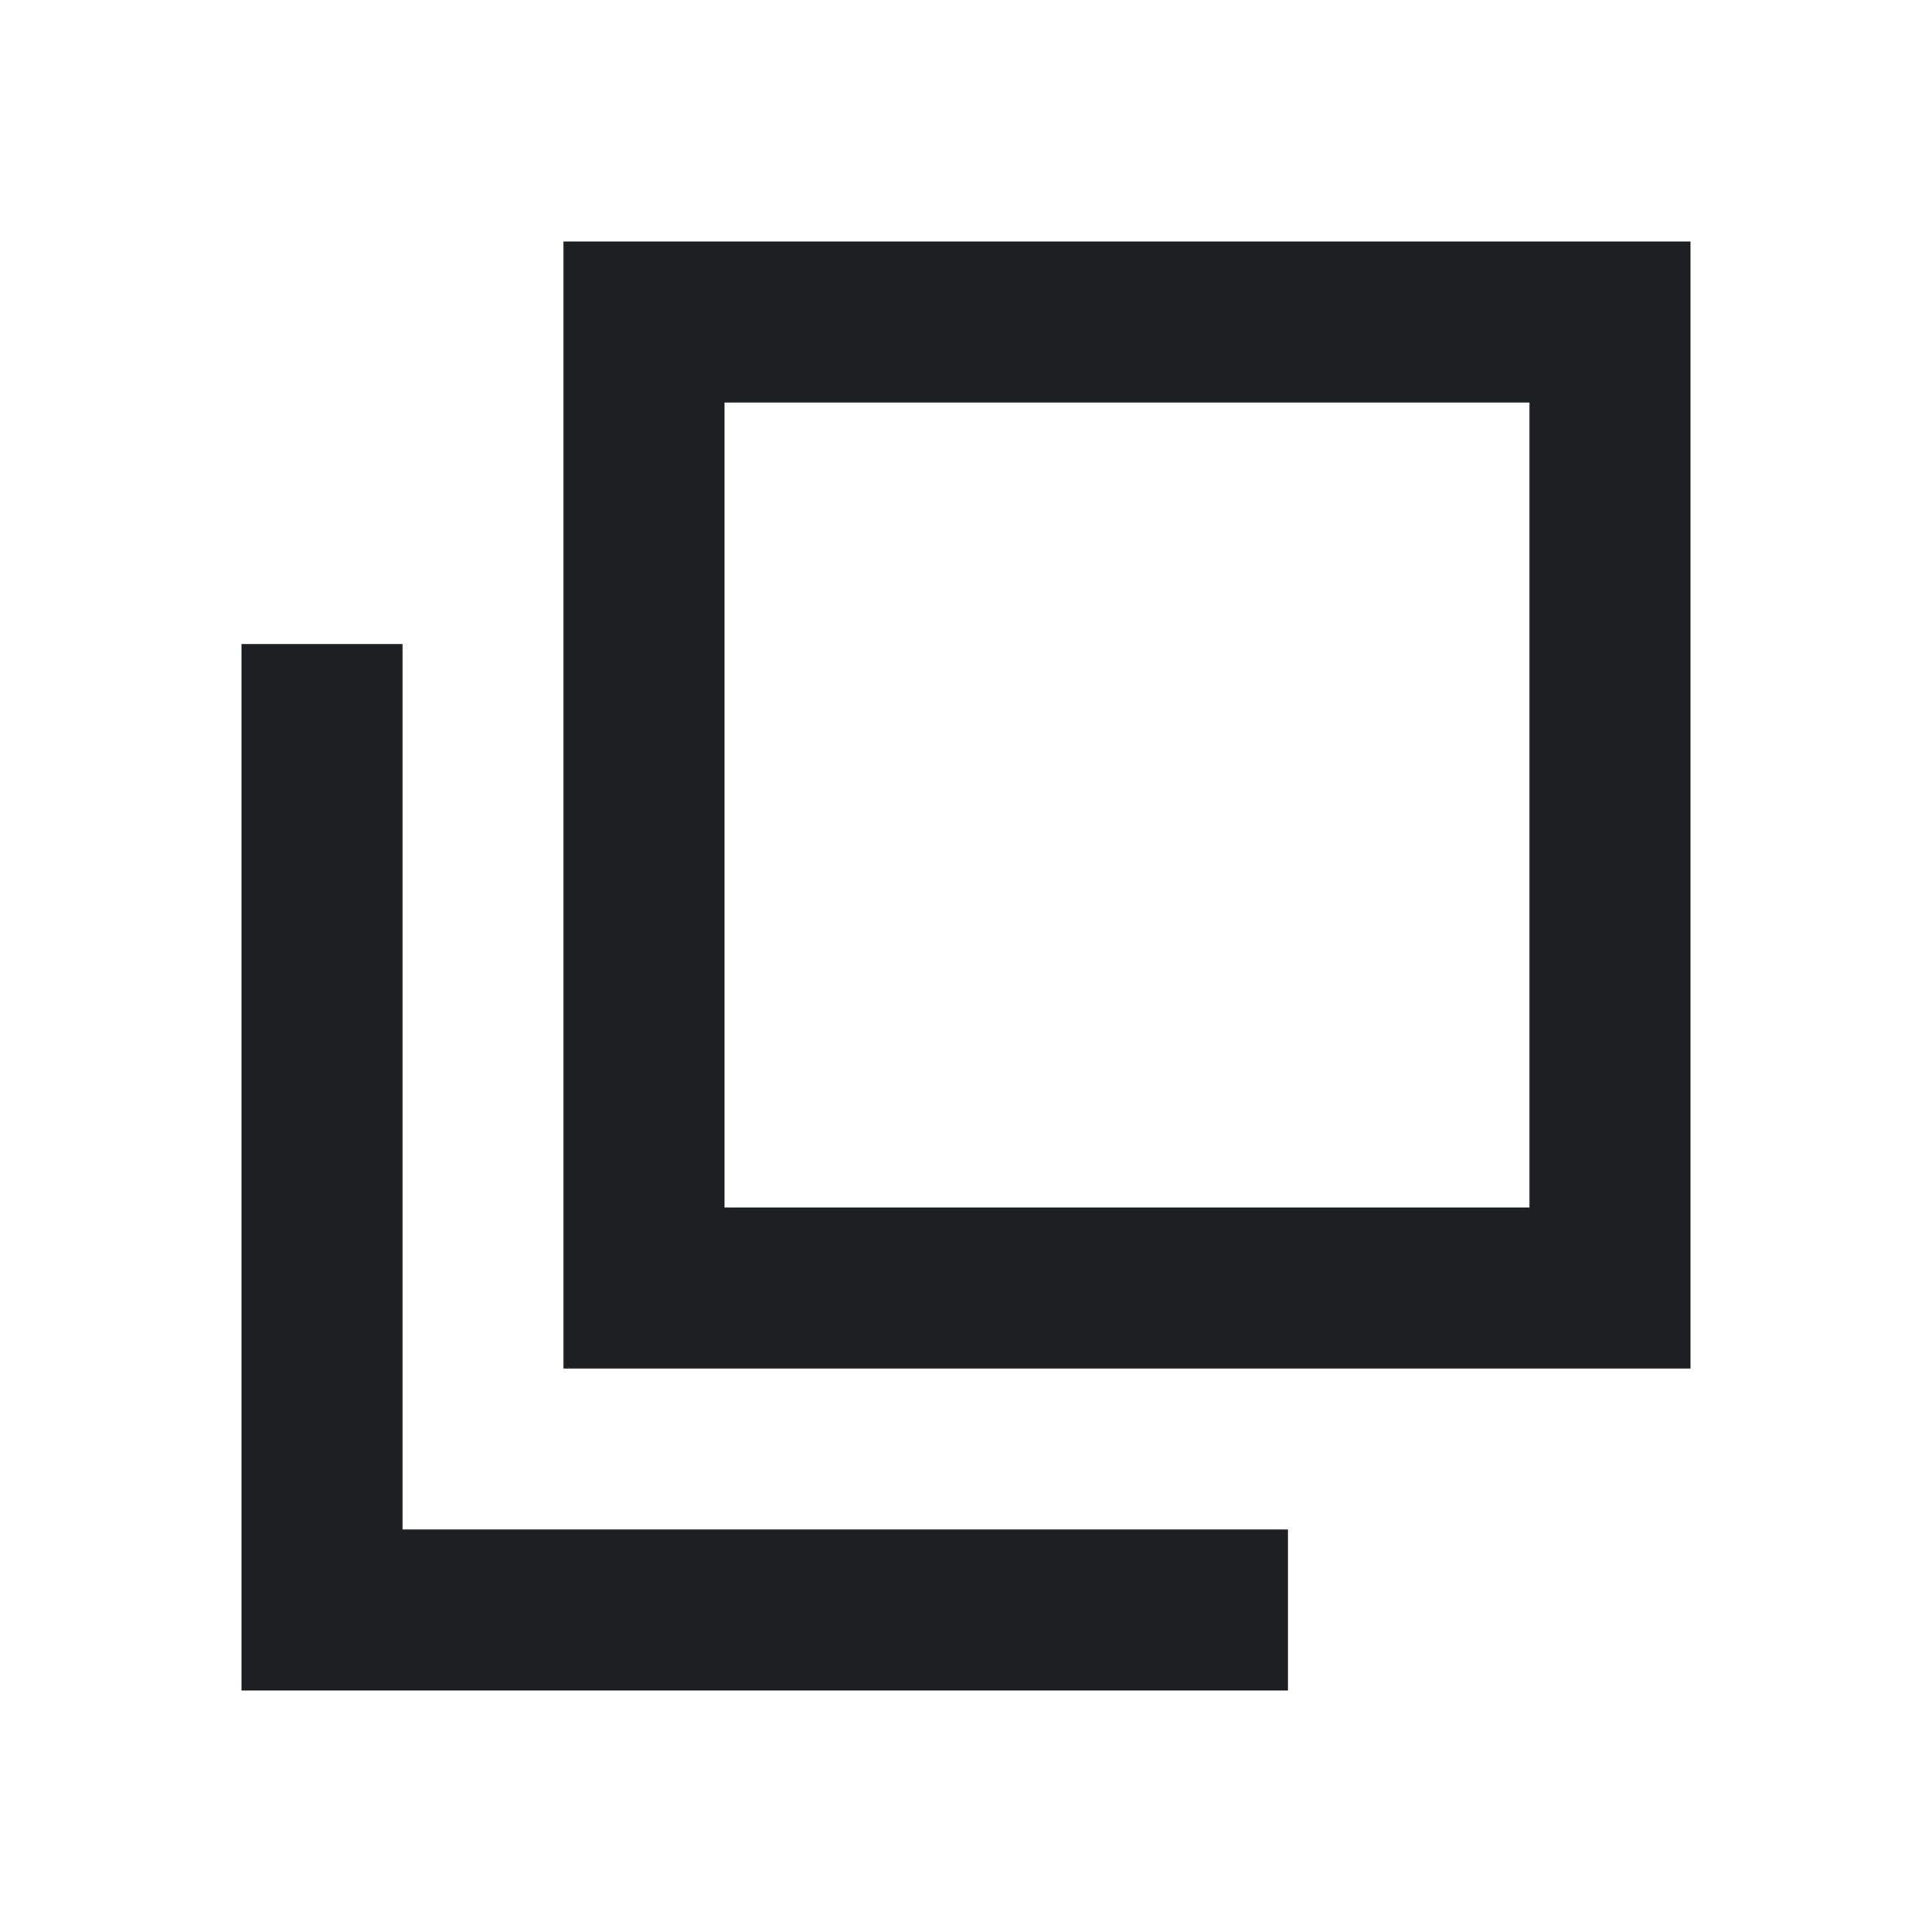 <svg width="24" height="24" viewBox="0 0 24 24" fill="none" xmlns="http://www.w3.org/2000/svg">
<g id="Icon/Outline/copy">
<path id="Vector 68 (Stroke)" fill-rule="evenodd" clip-rule="evenodd" d="M3 8H5V19H16V21H3V8Z" fill="#1D1F22"/>
<path id="Vector 69 (Stroke)" fill-rule="evenodd" clip-rule="evenodd" d="M7 3H21V17H7V3ZM9 5V15H19V5H9Z" fill="#1D1F22"/>
</g>
</svg>

